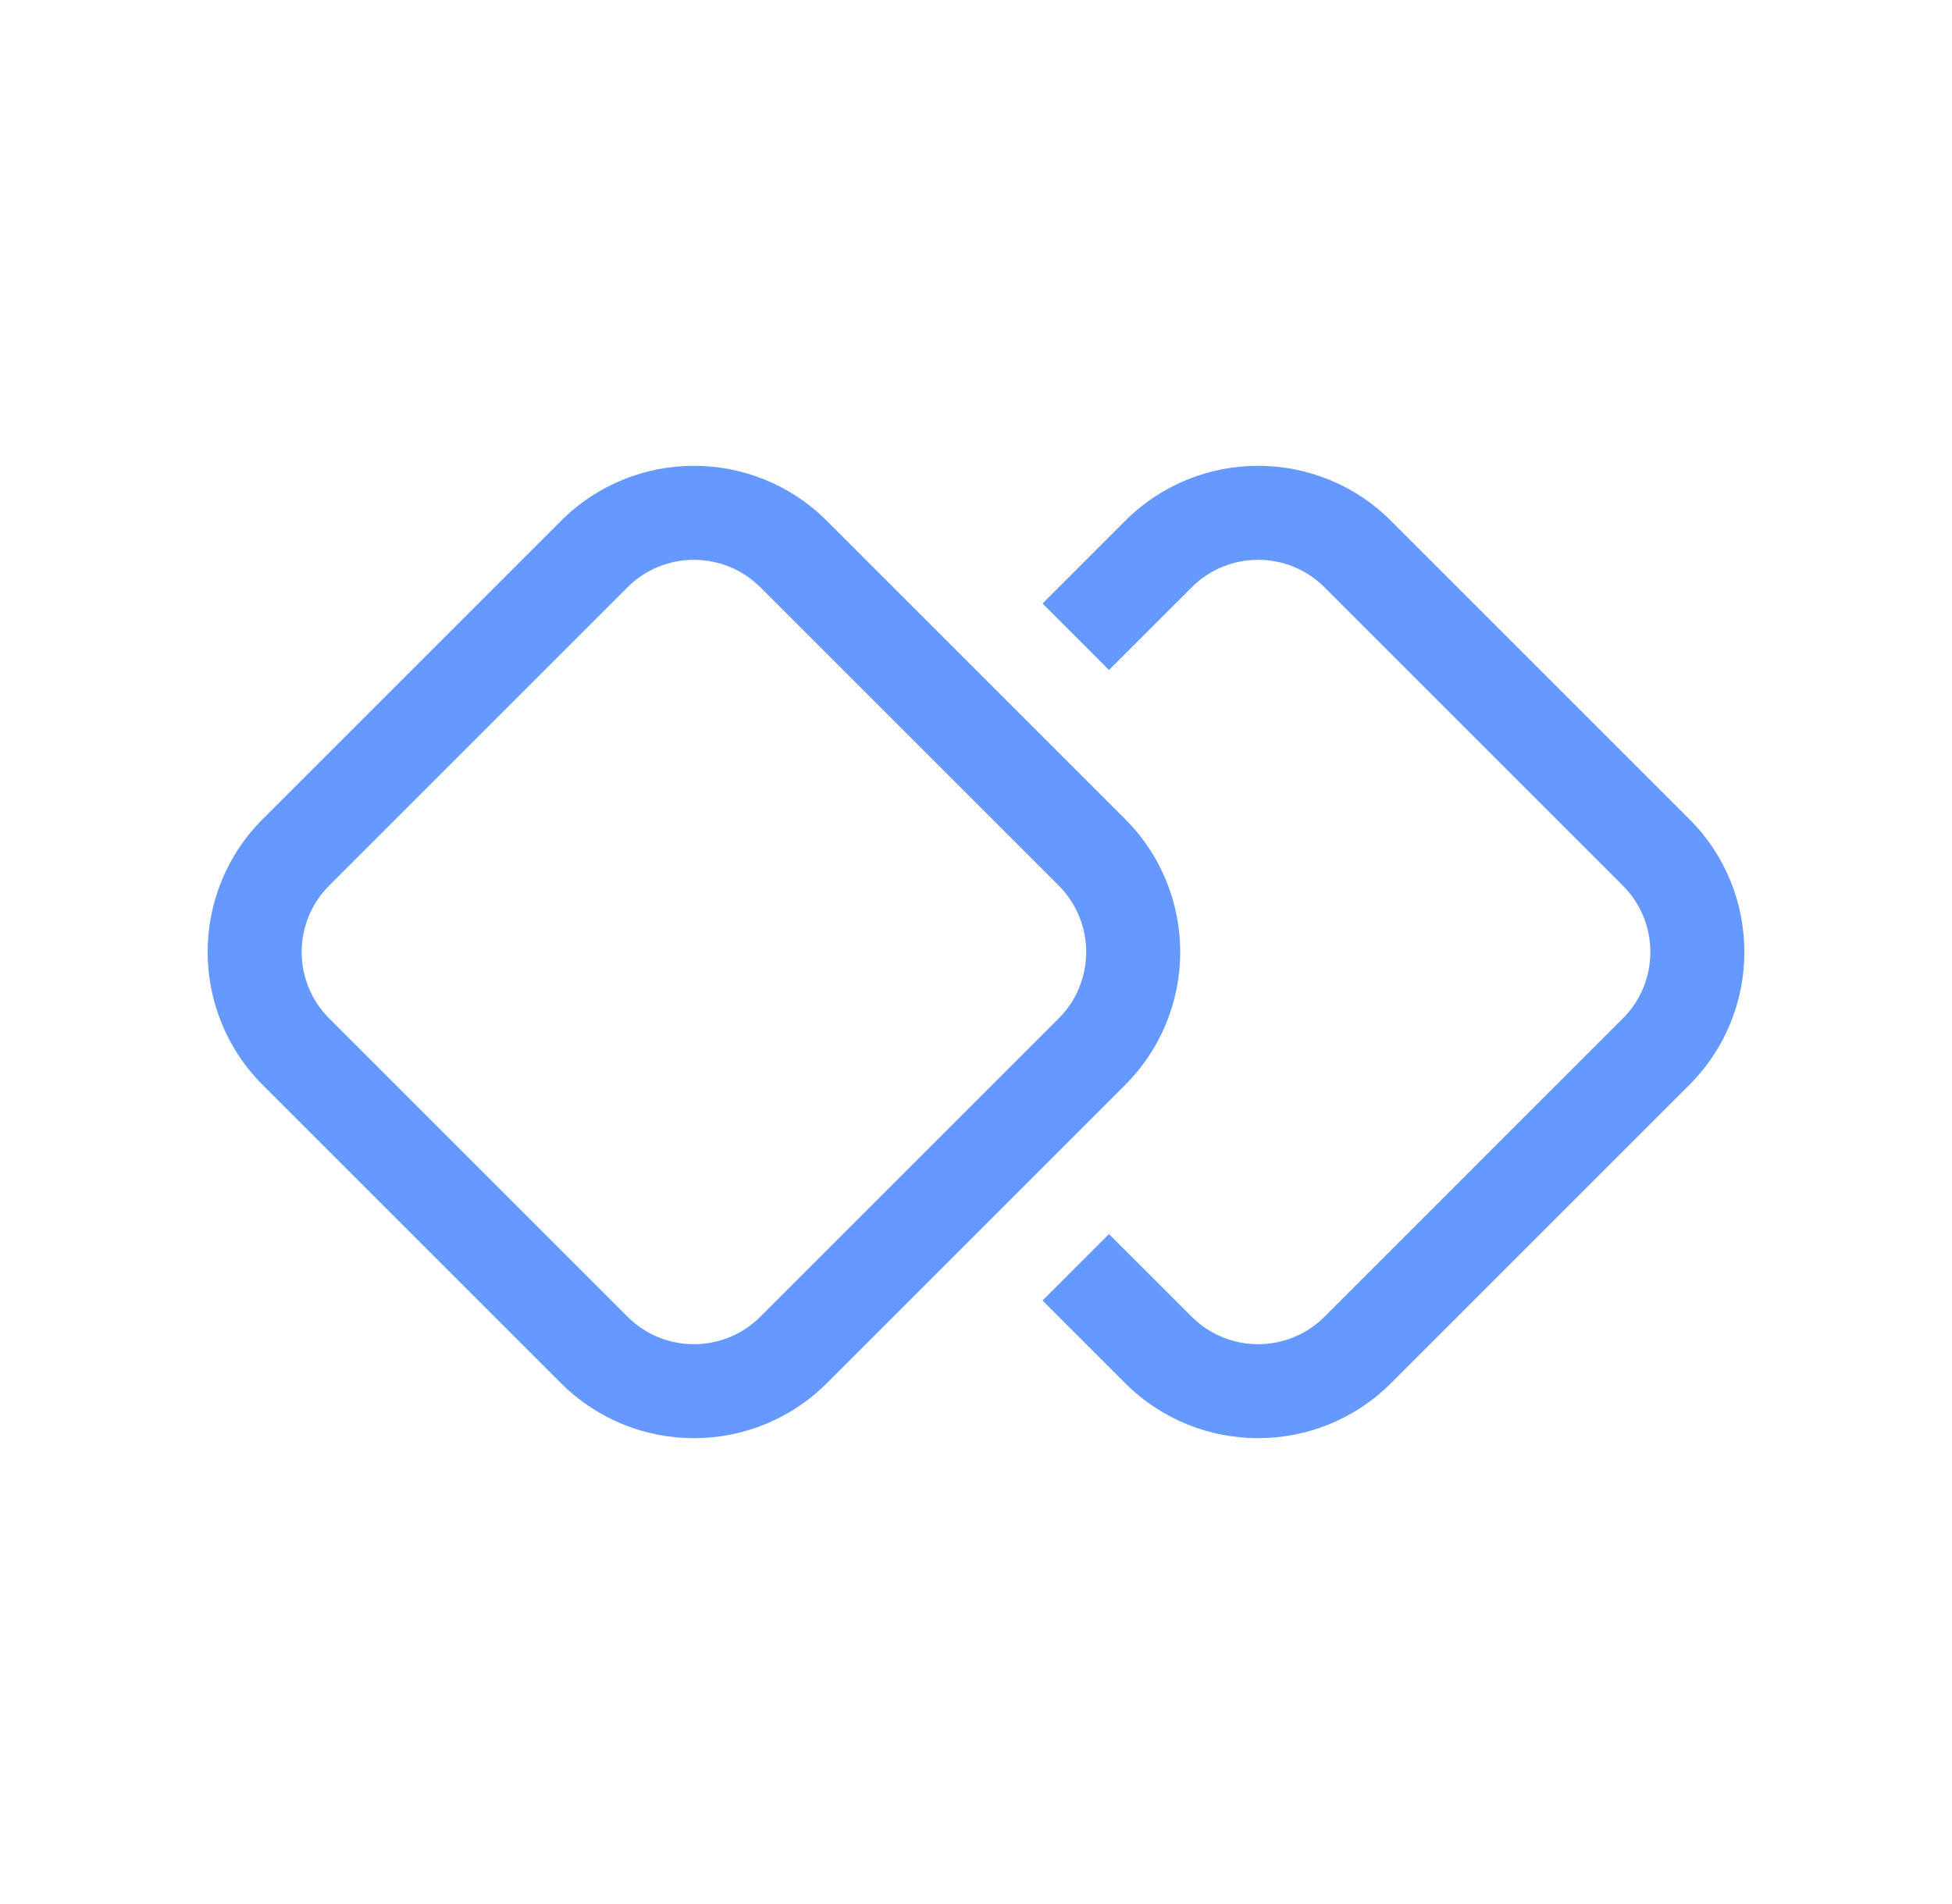 <svg width="41" height="40" viewBox="0 0 41 40" fill="none" xmlns="http://www.w3.org/2000/svg">
<path d="M11.782 10.943L5.518 17.207C3.976 18.75 3.976 21.25 5.518 22.793L11.782 29.057C13.325 30.599 15.826 30.599 17.368 29.057L23.632 22.793C25.175 21.25 25.175 18.75 23.632 17.207L17.368 10.943C15.826 9.4 13.325 9.4 11.782 10.943ZM6.915 18.604L13.179 12.34C13.95 11.568 15.2 11.568 15.972 12.34L22.236 18.604C23.007 19.375 23.007 20.625 22.236 21.396L15.972 27.66C15.2 28.432 13.95 28.432 13.179 27.66L6.915 21.396C6.144 20.625 6.144 19.375 6.915 18.604ZM23.632 29.057L21.897 27.322L23.293 25.925L25.029 27.66C25.8 28.432 27.05 28.432 27.822 27.66L34.086 21.396C34.857 20.625 34.857 19.375 34.086 18.604L27.822 12.34C27.05 11.568 25.8 11.568 25.029 12.34L23.293 14.075L21.897 12.678L23.632 10.943C25.175 9.4 27.676 9.4 29.218 10.943L35.482 17.207C37.025 18.75 37.025 21.25 35.482 22.793L29.218 29.057C27.676 30.599 25.175 30.599 23.632 29.057Z" fill="#6699FF"/>
</svg>

